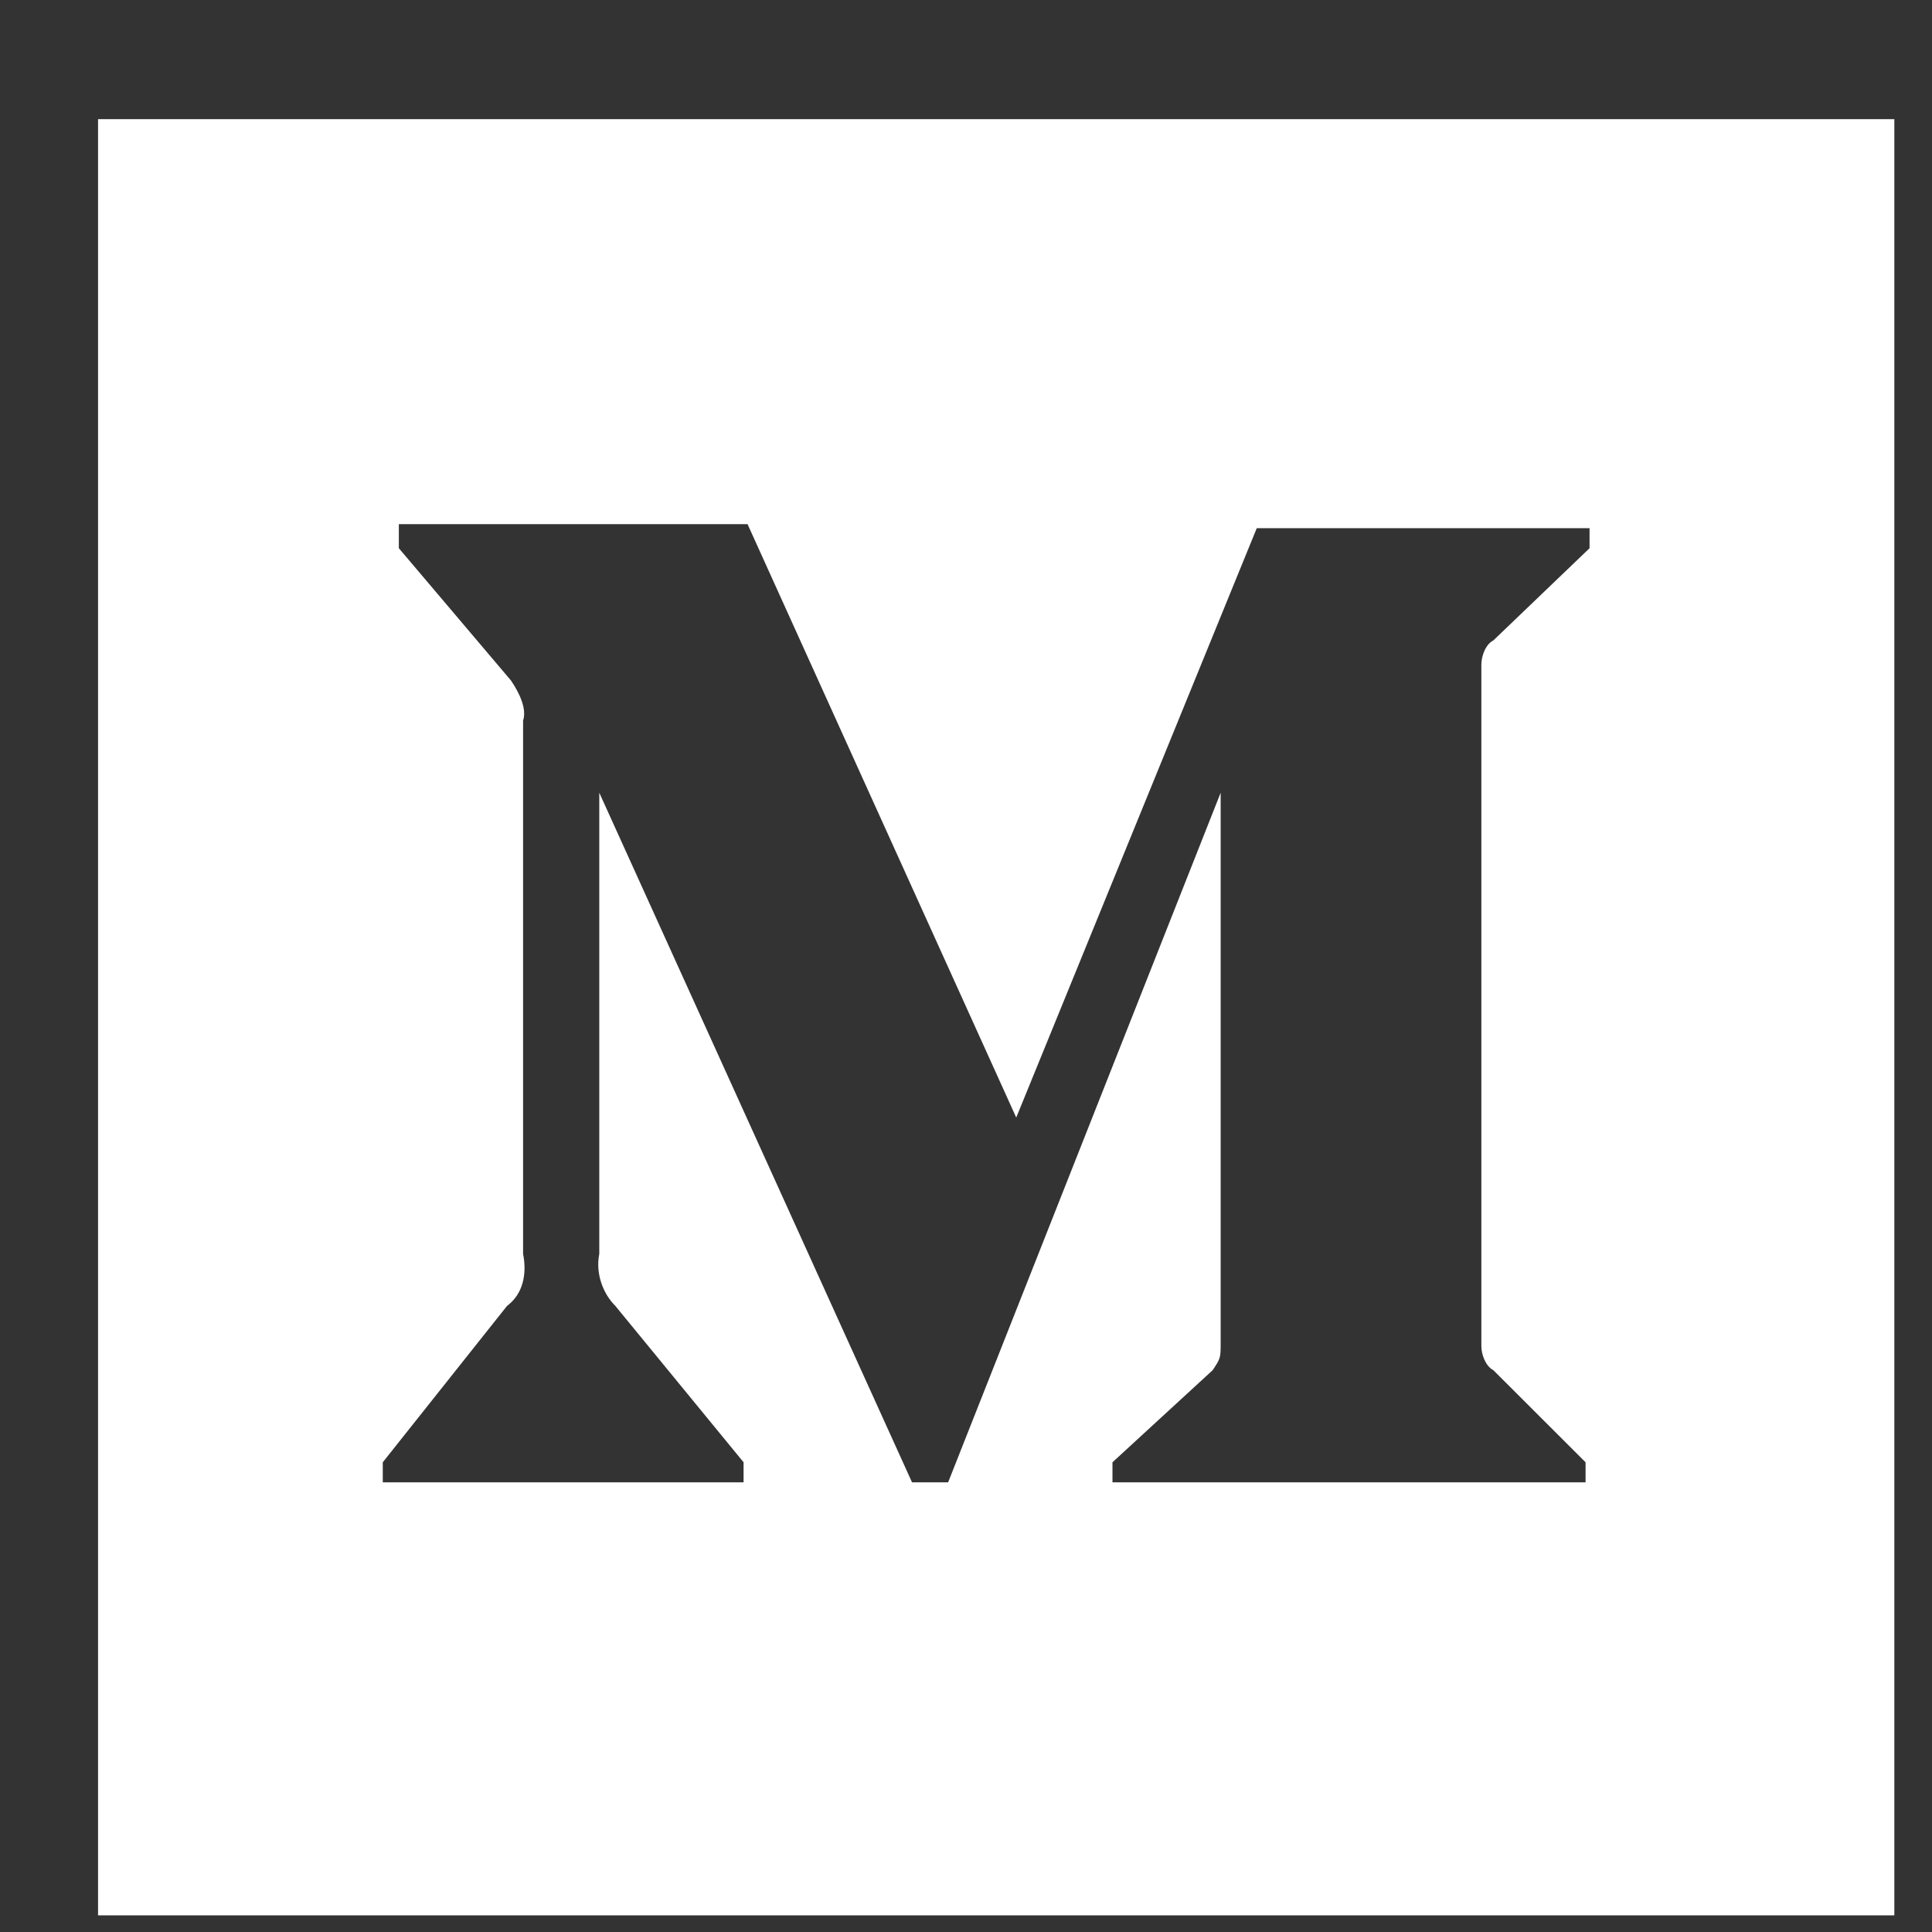 <svg width="16" height="16" viewBox="0 0 16 16" fill="none" xmlns="http://www.w3.org/2000/svg">
<rect x="0" y="0" width="16" height="16" fill="#333333" stroke="none"/>
<path d="M0.812 0.987H15.688V15.862H0.812V0.987ZM13.164 4.54V4.374H10.408L8.416 9.255L6.191 4.341H3.303V4.54L4.232 5.636C4.299 5.735 4.365 5.868 4.332 5.968V10.384C4.365 10.55 4.332 10.716 4.199 10.815L3.17 12.11V12.276H6.158V12.11L5.096 10.815C4.996 10.716 4.93 10.55 4.963 10.384V6.565L7.553 12.276H7.852L10.109 6.565V11.114C10.109 11.247 10.109 11.247 10.043 11.347L9.213 12.11V12.276H13.131V12.11L12.367 11.347C12.301 11.313 12.268 11.214 12.268 11.148V5.503C12.268 5.437 12.301 5.337 12.367 5.304L13.164 4.54Z" fill="white"/>
</svg>

